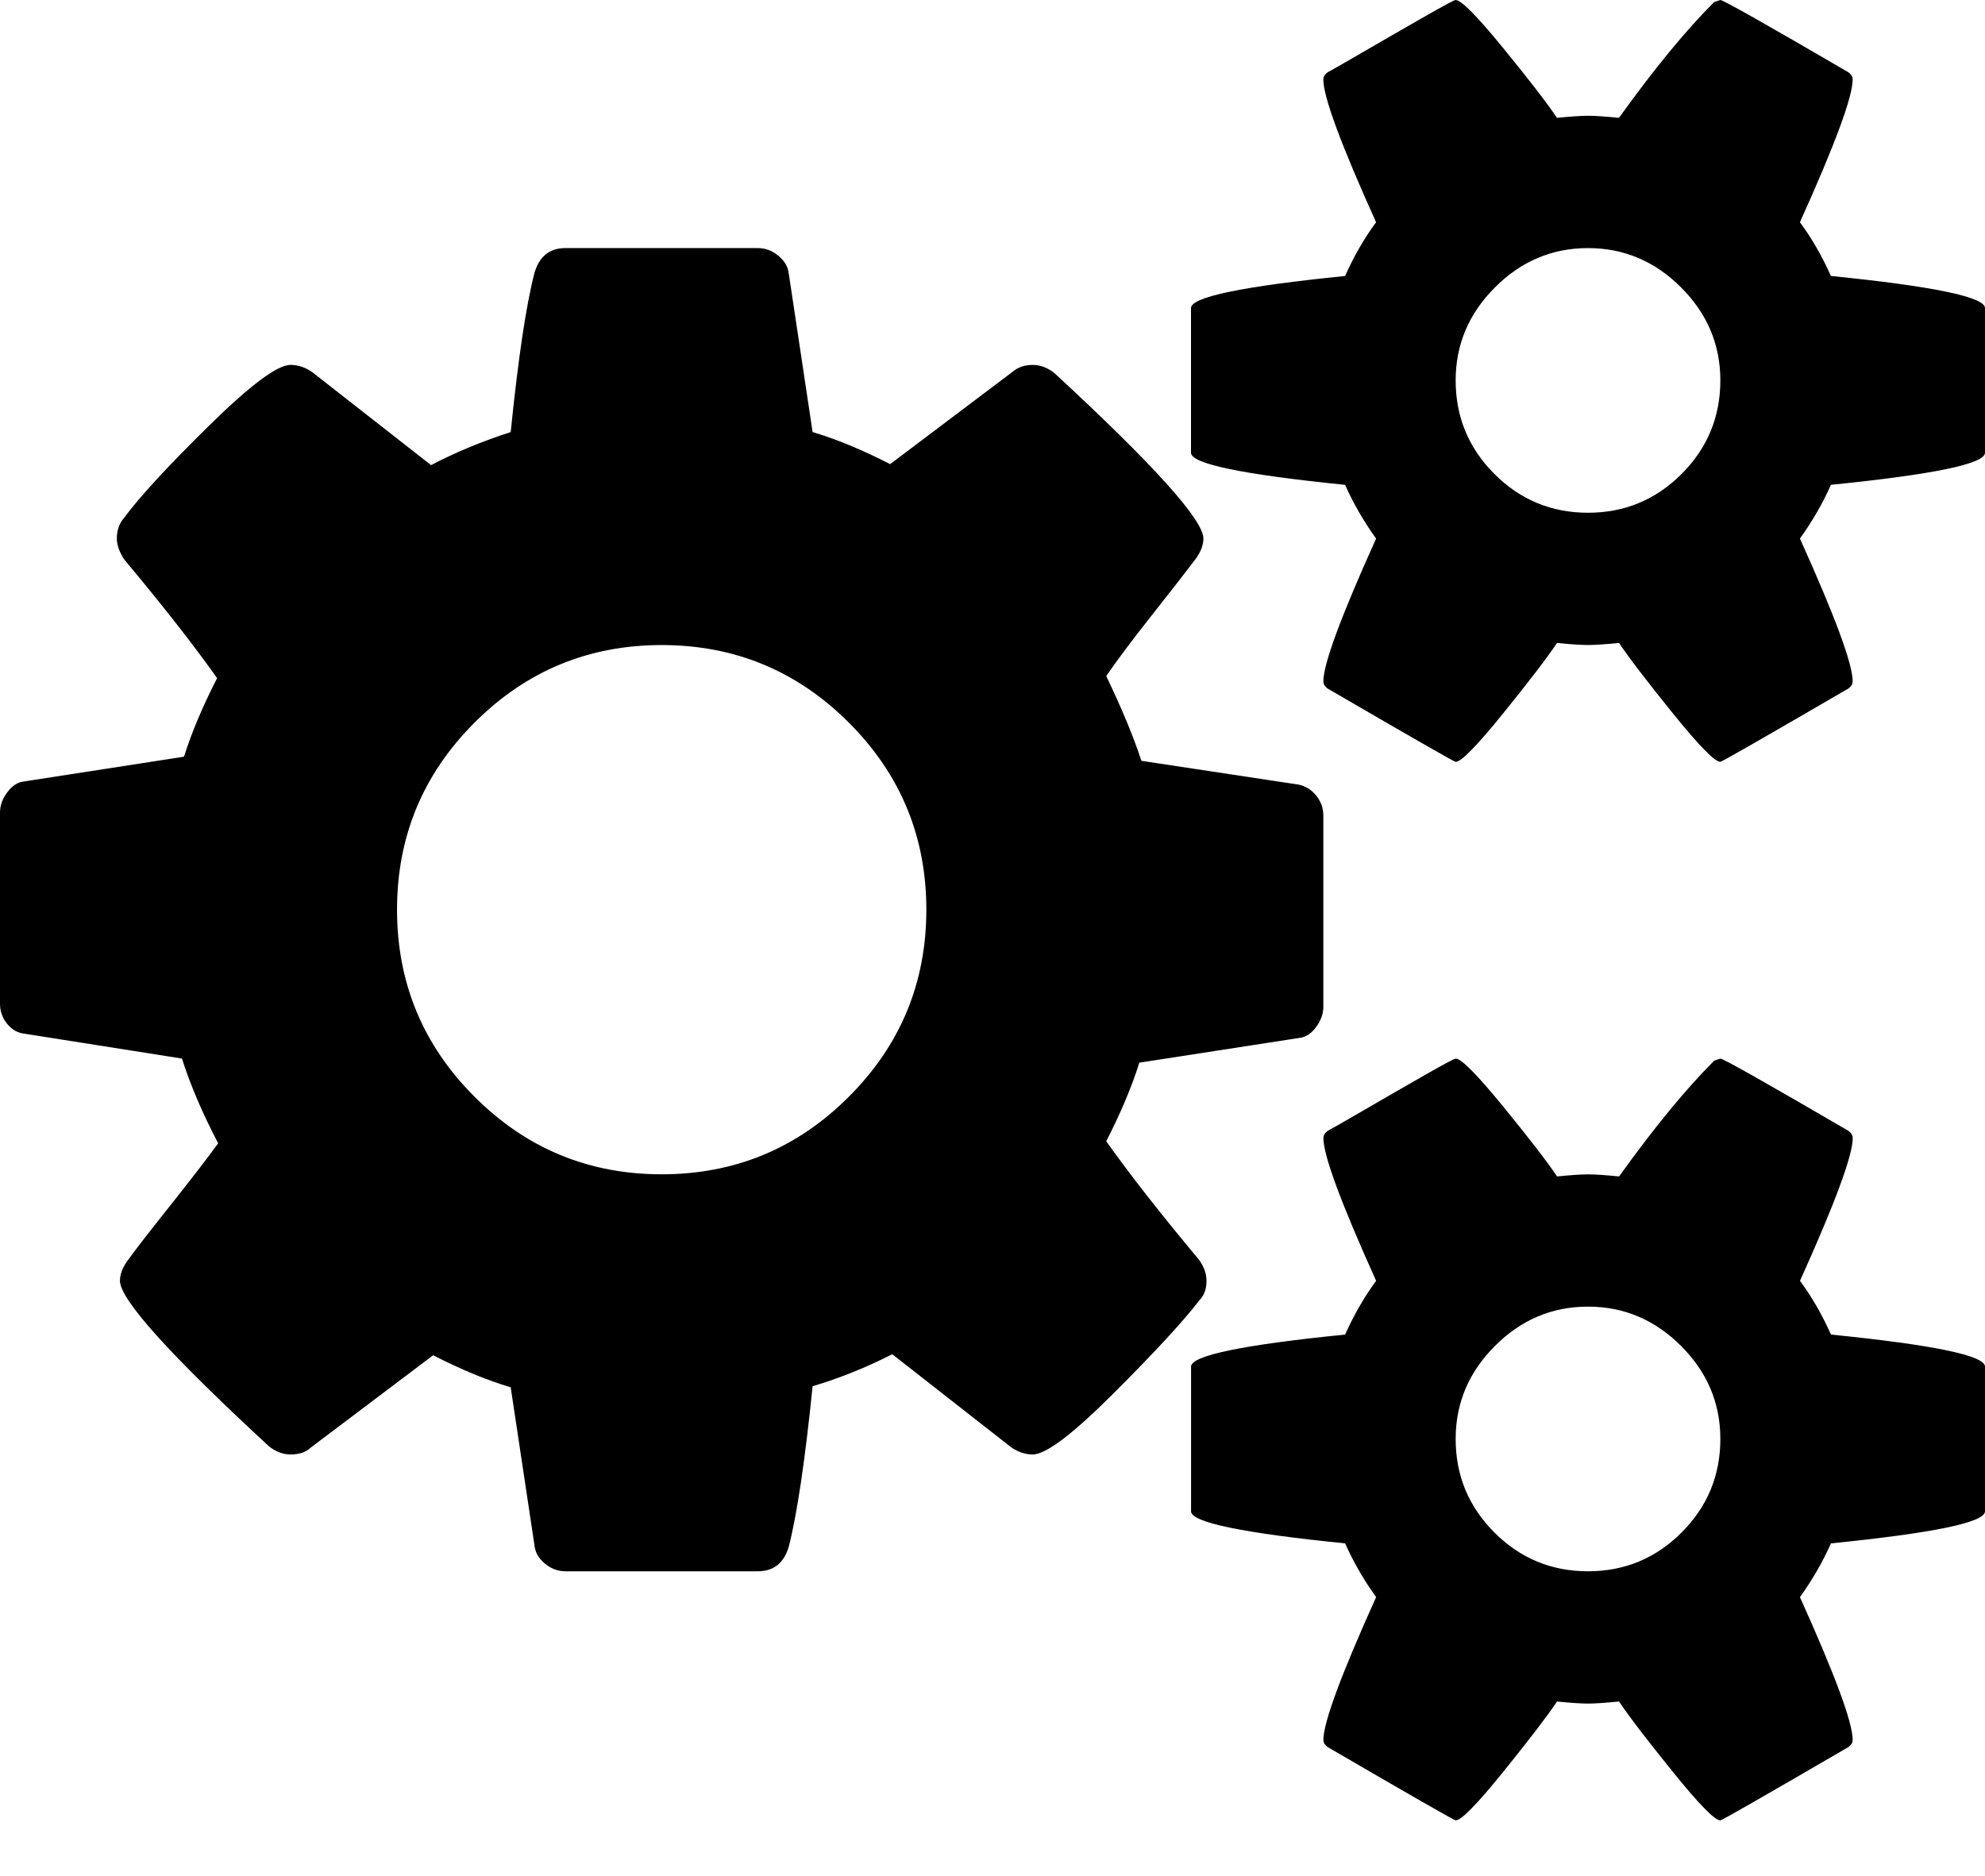 <?xml version="1.0" encoding="utf-8"?>
<!-- Generator: Adobe Illustrator 17.0.0, SVG Export Plug-In . SVG Version: 6.00 Build 0)  -->
<!DOCTYPE svg PUBLIC "-//W3C//DTD SVG 1.1//EN" "http://www.w3.org/Graphics/SVG/1.1/DTD/svg11.dtd">
<svg version="1.1" id="Calque_1" xmlns="http://www.w3.org/2000/svg" xmlns:xlink="http://www.w3.org/1999/xlink" x="0px" y="0px"
	 width="64px" height="60.5px" viewBox="0 0 64 60.5" enable-background="new 0 0 64 60.5" xml:space="preserve">
<path d="M29.867,29.333c0-2.356-0.833-4.367-2.5-6.033c-1.667-1.667-3.678-2.5-6.033-2.5s-4.367,0.833-6.033,2.5
	c-1.667,1.667-2.5,3.678-2.5,6.033s0.833,4.367,2.5,6.033c1.667,1.667,3.678,2.5,6.033,2.5s4.367-0.833,6.033-2.5
	C29.033,33.7,29.867,31.689,29.867,29.333z M55.467,46.4c0-1.156-0.422-2.156-1.267-3c-0.844-0.844-1.844-1.267-3-1.267
	c-1.156,0-2.156,0.422-3,1.267c-0.844,0.844-1.267,1.844-1.267,3c0,1.178,0.417,2.183,1.25,3.017c0.833,0.833,1.839,1.25,3.017,1.25
	c1.178,0,2.183-0.417,3.017-1.25C55.05,48.583,55.467,47.578,55.467,46.4z M55.467,12.267c0-1.156-0.422-2.156-1.267-3
	C53.356,8.422,52.356,8,51.2,8c-1.156,0-2.156,0.422-3,1.267c-0.844,0.844-1.267,1.844-1.267,3c0,1.178,0.417,2.183,1.25,3.017
	c0.833,0.833,1.839,1.25,3.017,1.25c1.178,0,2.183-0.417,3.017-1.25C55.05,14.45,55.467,13.444,55.467,12.267z M42.667,26.3v6.167
	c0,0.222-0.078,0.439-0.233,0.65c-0.156,0.211-0.333,0.328-0.533,0.35l-5.167,0.8c-0.244,0.778-0.6,1.622-1.067,2.533
	c0.756,1.067,1.756,2.344,3,3.833c0.156,0.222,0.233,0.444,0.233,0.667c0,0.267-0.078,0.478-0.233,0.633
	c-0.511,0.667-1.428,1.661-2.75,2.983C34.594,46.239,33.722,46.9,33.3,46.9c-0.244,0-0.478-0.078-0.7-0.233l-3.833-3
	c-0.822,0.422-1.678,0.767-2.567,1.033c-0.244,2.4-0.5,4.122-0.767,5.167c-0.156,0.533-0.489,0.8-1,0.8h-6.2
	c-0.244,0-0.467-0.083-0.667-0.25c-0.2-0.167-0.311-0.361-0.333-0.583l-0.767-5.1c-0.756-0.222-1.589-0.567-2.5-1.033l-3.933,2.967
	C9.878,46.822,9.656,46.9,9.367,46.9c-0.244,0-0.478-0.089-0.7-0.267c-3.2-2.956-4.8-4.733-4.8-5.333c0-0.2,0.078-0.411,0.233-0.633
	c0.222-0.311,0.678-0.9,1.367-1.767c0.689-0.867,1.211-1.544,1.567-2.033c-0.511-0.978-0.9-1.889-1.167-2.733l-5.067-0.8
	c-0.222-0.022-0.411-0.128-0.567-0.317C0.078,32.828,0,32.611,0,32.367V26.2c0-0.222,0.078-0.439,0.233-0.65
	c0.156-0.211,0.333-0.328,0.533-0.35l5.167-0.8c0.244-0.778,0.6-1.622,1.067-2.533c-0.756-1.067-1.756-2.344-3-3.833
	c-0.156-0.244-0.233-0.467-0.233-0.667C3.767,17.1,3.844,16.878,4,16.7c0.489-0.667,1.4-1.656,2.733-2.967s2.211-1.967,2.633-1.967
	c0.244,0,0.478,0.078,0.7,0.233l3.833,3c0.756-0.4,1.611-0.756,2.567-1.067c0.244-2.4,0.5-4.111,0.767-5.133
	c0.156-0.533,0.489-0.8,1-0.8h6.2C24.678,8,24.9,8.083,25.1,8.25c0.2,0.167,0.311,0.361,0.333,0.583l0.767,5.1
	c0.756,0.222,1.589,0.567,2.5,1.033L32.633,12c0.178-0.156,0.4-0.233,0.667-0.233c0.244,0,0.478,0.089,0.7,0.267
	c3.2,2.956,4.8,4.733,4.8,5.333c0,0.2-0.078,0.411-0.233,0.633c-0.267,0.356-0.733,0.956-1.4,1.8c-0.667,0.844-1.167,1.511-1.5,2
	c0.511,1.067,0.889,1.978,1.133,2.733l5.067,0.767c0.222,0.044,0.411,0.161,0.567,0.35C42.589,25.839,42.667,26.056,42.667,26.3z
	 M64,44.067v4.667c0,0.356-1.656,0.7-4.967,1.033c-0.267,0.6-0.6,1.178-1,1.733c1.133,2.511,1.7,4.044,1.7,4.6
	c0,0.089-0.044,0.167-0.133,0.233c-2.711,1.578-4.089,2.367-4.133,2.367c-0.178,0-0.689-0.522-1.533-1.567
	c-0.844-1.044-1.422-1.8-1.733-2.267c-0.444,0.044-0.778,0.067-1,0.067s-0.556-0.022-1-0.067c-0.311,0.467-0.889,1.222-1.733,2.267
	c-0.844,1.044-1.356,1.567-1.533,1.567c-0.044,0-1.422-0.789-4.133-2.367c-0.089-0.067-0.133-0.144-0.133-0.233
	c0-0.556,0.567-2.089,1.7-4.6c-0.4-0.556-0.733-1.133-1-1.733c-3.311-0.333-4.967-0.678-4.967-1.033v-4.667
	c0-0.356,1.656-0.7,4.967-1.033c0.289-0.644,0.622-1.222,1-1.733c-1.133-2.511-1.7-4.044-1.7-4.6c0-0.089,0.044-0.167,0.133-0.233
	c0.089-0.044,0.478-0.267,1.167-0.667c0.689-0.4,1.344-0.778,1.967-1.133c0.622-0.356,0.956-0.533,1-0.533
	c0.178,0,0.689,0.517,1.533,1.55c0.844,1.033,1.422,1.783,1.733,2.25c0.444-0.044,0.778-0.067,1-0.067s0.556,0.022,1,0.067
	c1.133-1.578,2.156-2.822,3.067-3.733l0.2-0.067c0.089,0,1.467,0.778,4.133,2.333c0.089,0.067,0.133,0.144,0.133,0.233
	c0,0.556-0.567,2.089-1.7,4.6c0.378,0.511,0.711,1.089,1,1.733C62.344,43.367,64,43.711,64,44.067z M64,9.933V14.6
	c0,0.356-1.656,0.7-4.967,1.033c-0.267,0.6-0.6,1.178-1,1.733c1.133,2.511,1.7,4.044,1.7,4.6c0,0.089-0.044,0.167-0.133,0.233
	c-2.711,1.578-4.089,2.367-4.133,2.367c-0.178,0-0.689-0.522-1.533-1.567c-0.844-1.044-1.422-1.8-1.733-2.267
	c-0.444,0.044-0.778,0.067-1,0.067s-0.556-0.022-1-0.067C49.889,21.2,49.311,21.956,48.467,23c-0.844,1.044-1.356,1.567-1.533,1.567
	c-0.044,0-1.422-0.789-4.133-2.367c-0.089-0.067-0.133-0.144-0.133-0.233c0-0.556,0.567-2.089,1.7-4.6
	c-0.4-0.556-0.733-1.133-1-1.733C40.056,15.3,38.4,14.956,38.4,14.6V9.933c0-0.356,1.656-0.7,4.967-1.033
	c0.289-0.644,0.622-1.222,1-1.733c-1.133-2.511-1.7-4.044-1.7-4.6c0-0.089,0.044-0.167,0.133-0.233
	c0.089-0.044,0.478-0.267,1.167-0.667c0.689-0.4,1.344-0.778,1.967-1.133C46.556,0.178,46.889,0,46.933,0
	c0.178,0,0.689,0.517,1.533,1.55c0.844,1.033,1.422,1.783,1.733,2.25c0.444-0.044,0.778-0.067,1-0.067s0.556,0.022,1,0.067
	c1.133-1.578,2.156-2.822,3.067-3.733L55.467,0c0.089,0,1.467,0.778,4.133,2.333c0.089,0.067,0.133,0.144,0.133,0.233
	c0,0.556-0.567,2.089-1.7,4.6c0.378,0.511,0.711,1.089,1,1.733C62.344,9.233,64,9.578,64,9.933z"/>
</svg>

